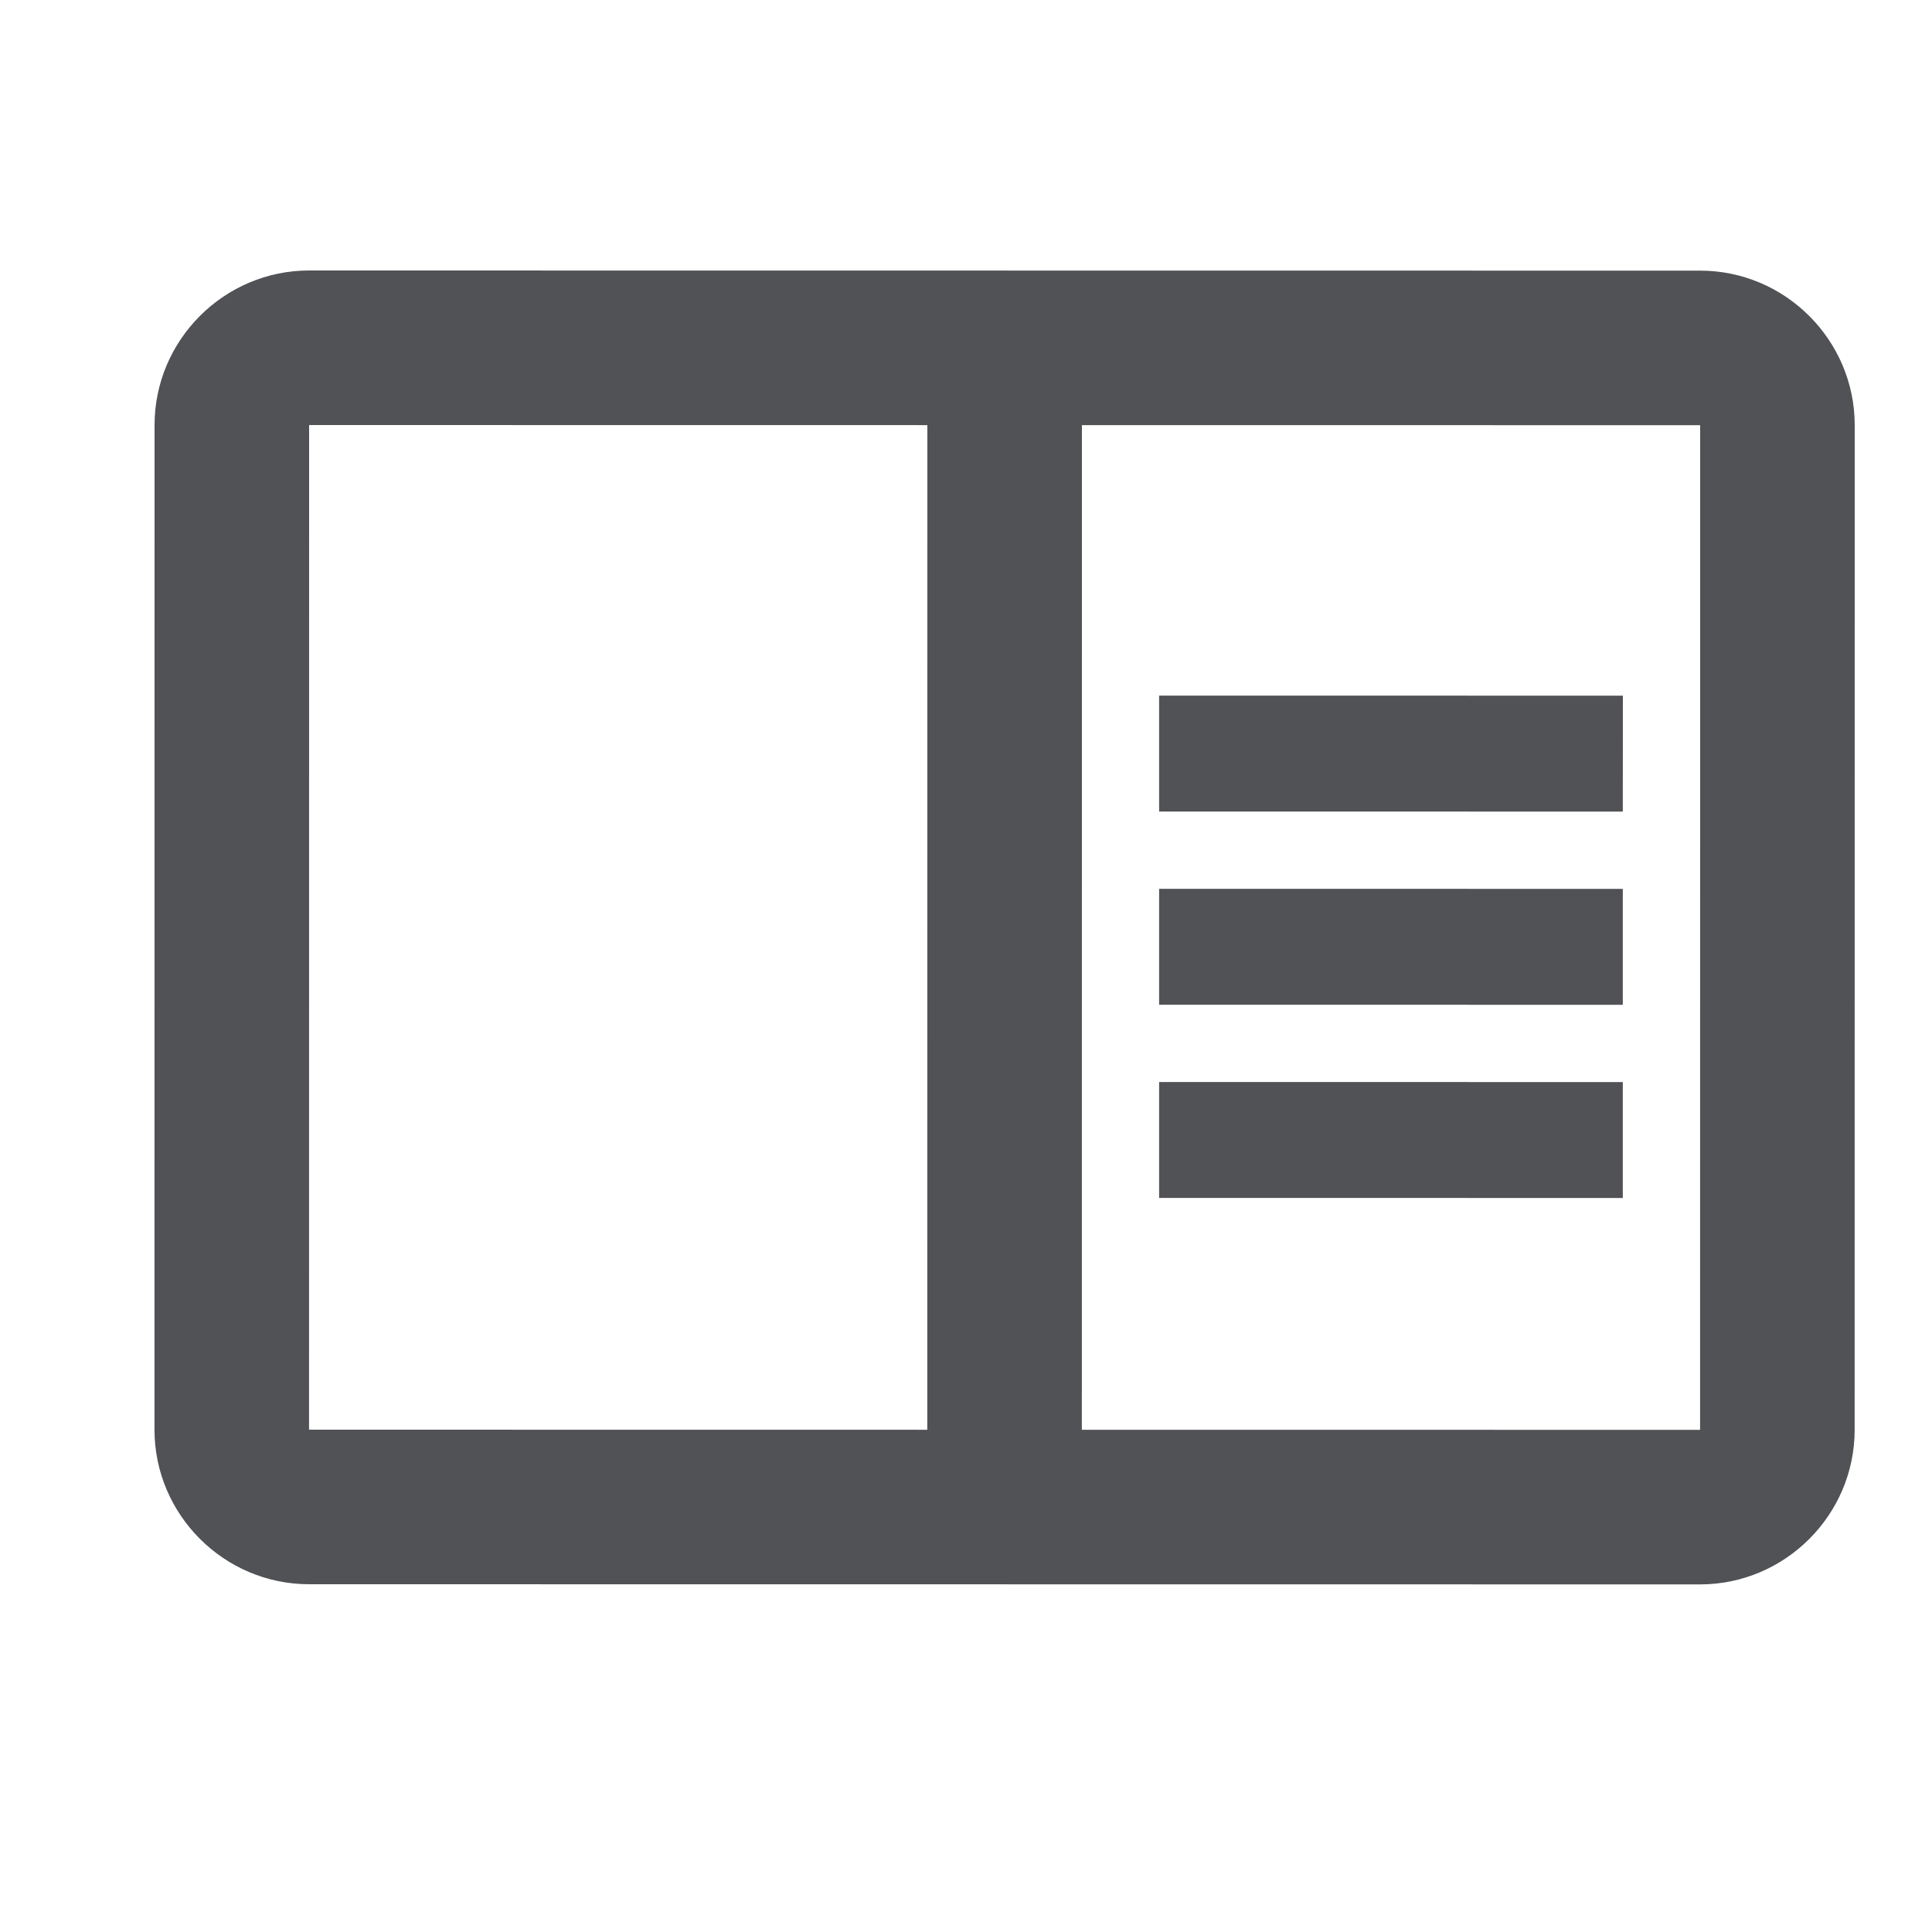 <svg width="25" height="25" viewBox="0 0 25 25" fill="none" xmlns="http://www.w3.org/2000/svg">
<path fill-rule="evenodd" clip-rule="evenodd" d="M4 3.5L22 3.502C23.1 3.502 24 4.402 24 5.502L23.999 18.502C23.999 19.602 23.099 20.502 21.999 20.502L3.999 20.5C2.899 20.5 1.999 19.6 1.999 18.5L2 5.5C2 4.4 2.9 3.5 4 3.5ZM4 5.5L3.999 18.5L11.999 18.501L12 5.501L4 5.5ZM21.999 18.502L13.999 18.501L14 5.501L22 5.502L21.999 18.502ZM21 9.002L14.999 9.001L14.999 10.501L20.999 10.502L21 9.002ZM14.999 11.501L20.999 11.502L20.999 13.002L14.999 13.001L14.999 11.501ZM20.999 14.002L14.999 14.001L14.999 15.501L20.999 15.502L20.999 14.002Z" fill="#505255"/>
</svg>
